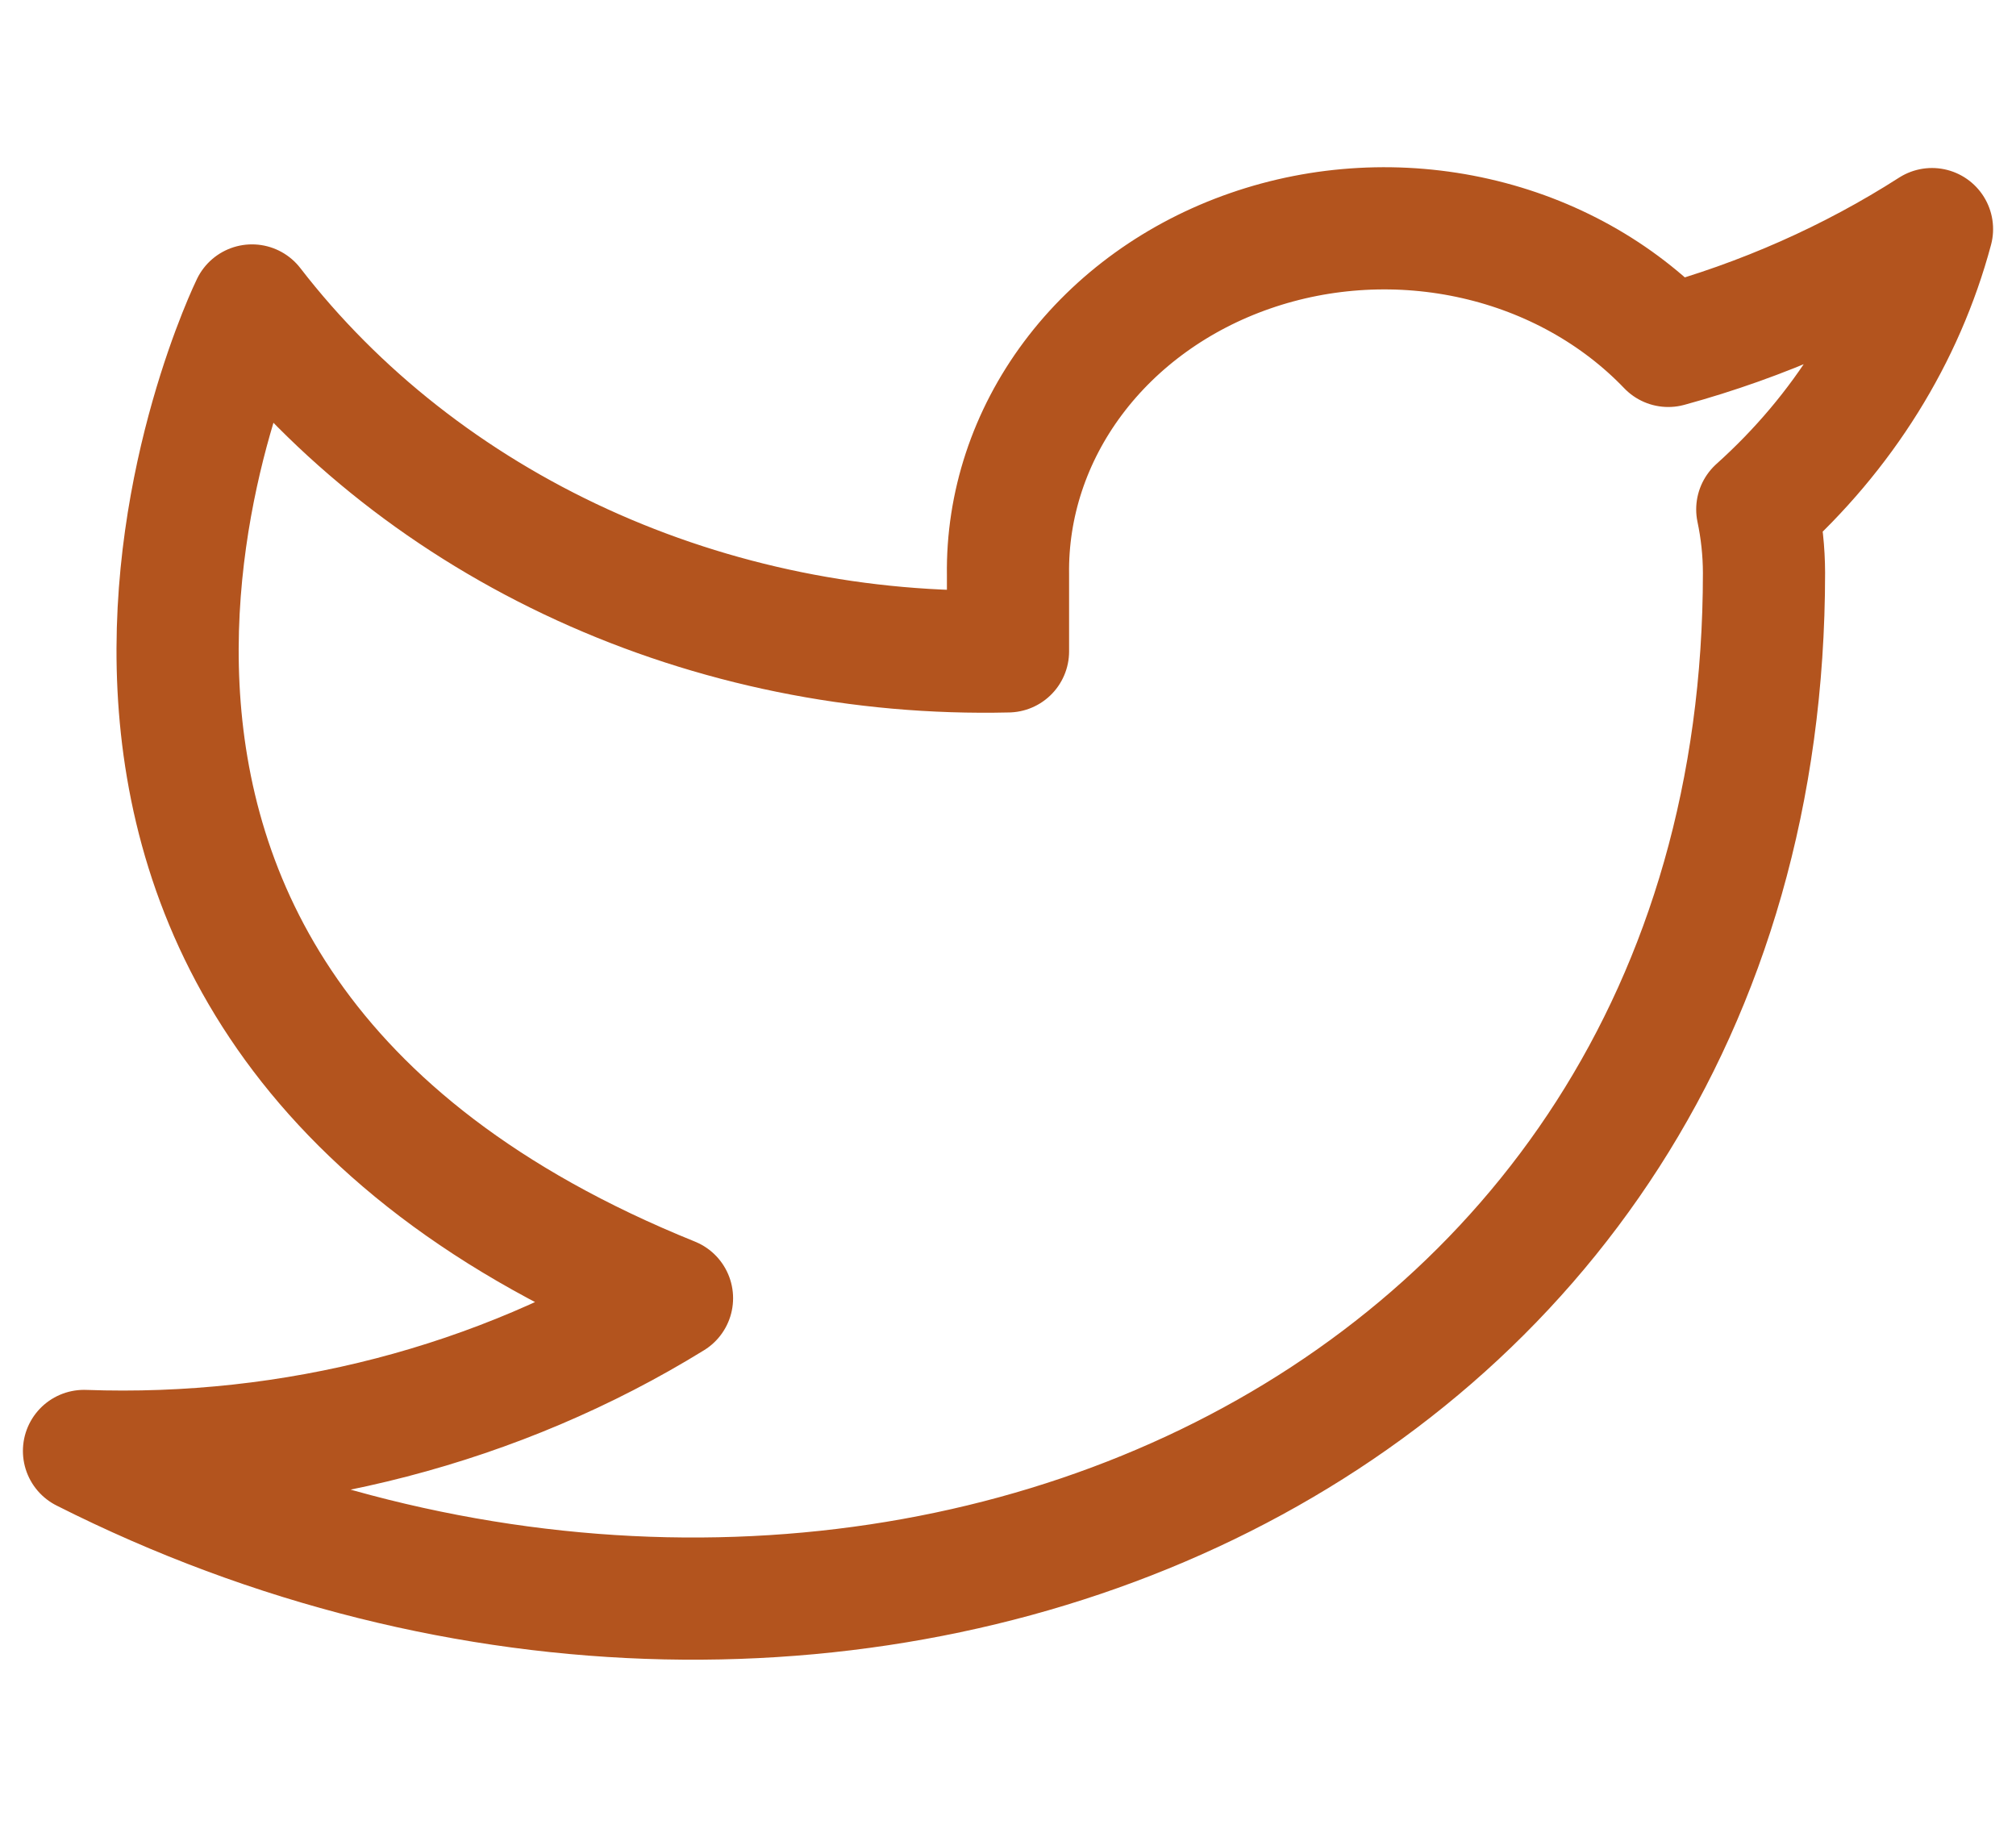 <svg width="33" height="30" viewBox="0 0 33 30" fill="none" xmlns="http://www.w3.org/2000/svg">
<path d="M31.625 3.75C30.308 4.594 28.85 5.24 27.308 5.662C26.479 4.797 25.379 4.183 24.155 3.905C22.93 3.626 21.642 3.696 20.463 4.106C19.284 4.515 18.272 5.243 17.563 6.192C16.854 7.141 16.483 8.265 16.5 9.412V10.662C14.084 10.72 11.689 10.232 9.53 9.244C7.371 8.256 5.514 6.798 4.125 5C4.125 5 -1.375 16.25 11 21.25C8.168 22.997 4.795 23.874 1.375 23.75C13.75 30 28.875 23.75 28.875 9.375C28.874 9.027 28.837 8.679 28.765 8.338C30.168 7.079 31.159 5.491 31.625 3.75V3.75Z" stroke="#B3541E" stroke-width="2" stroke-linecap="round" stroke-linejoin="round"/>
</svg>
